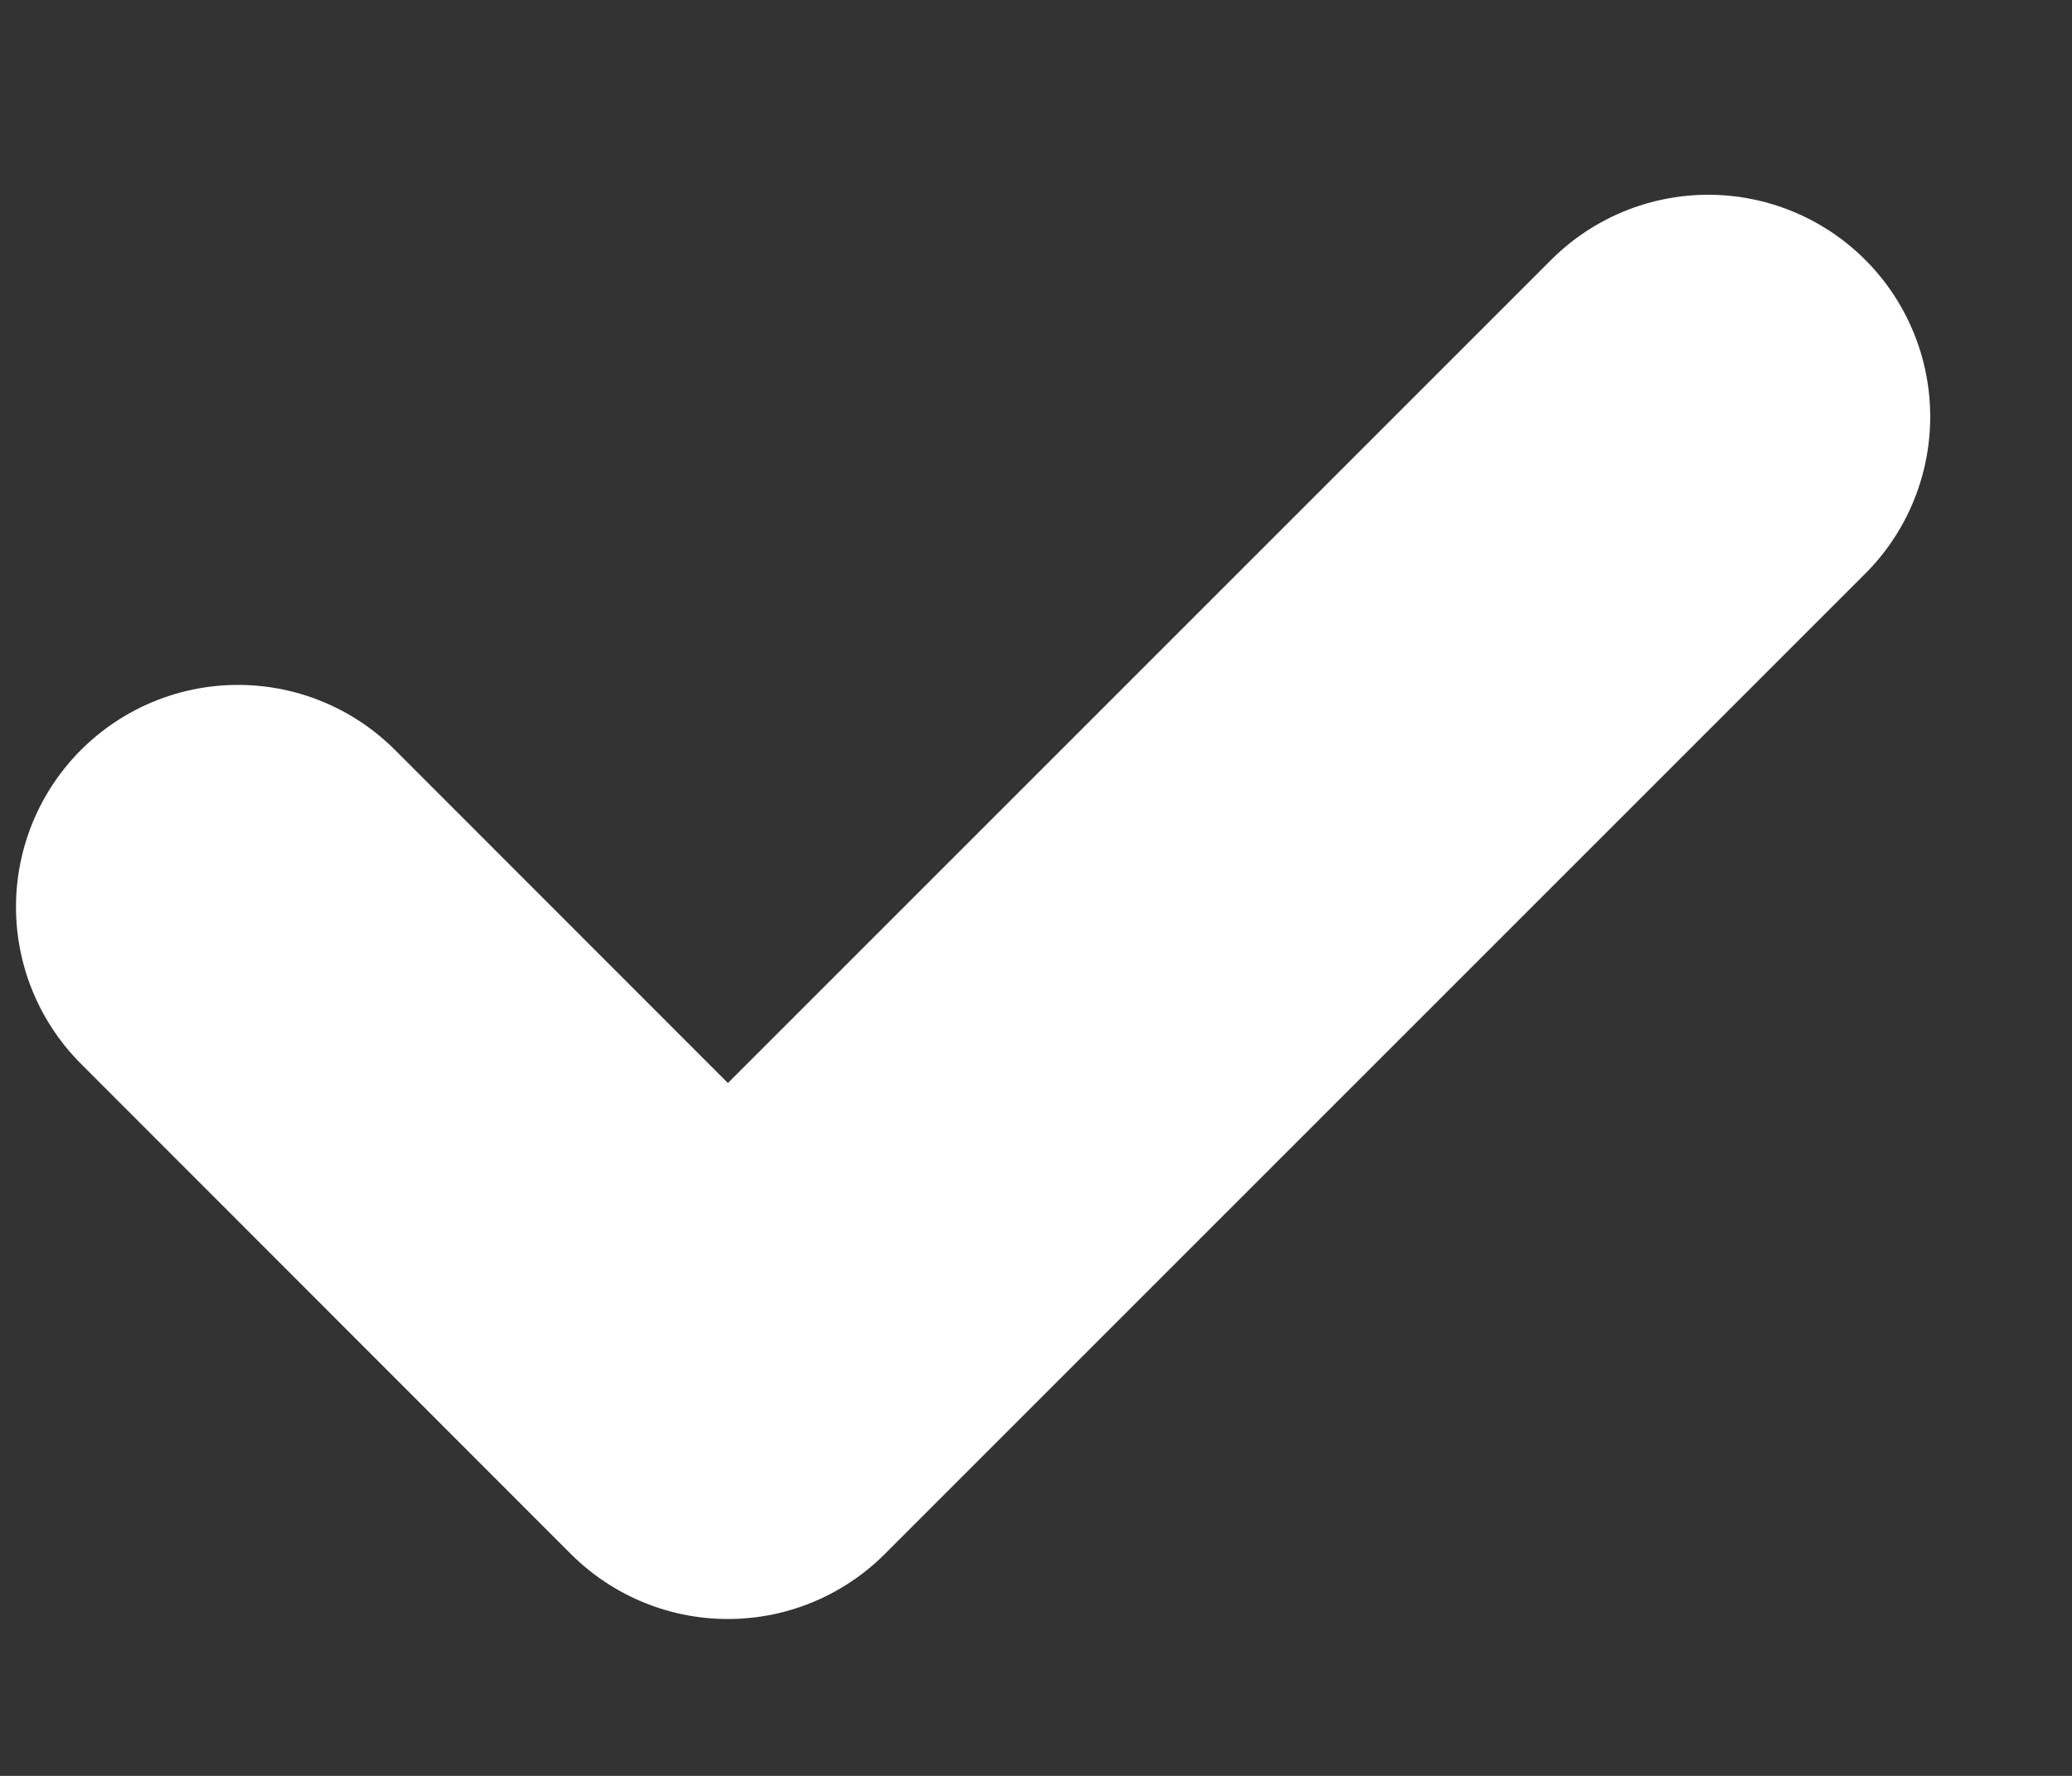 <svg width="7" height="6" viewBox="0 0 7 6" fill="none" xmlns="http://www.w3.org/2000/svg">
<rect x="0" y="0" width="7" height="6" fill="#333333" stroke="none"/>
<path d="M0.804 3.064L2.459 4.72L5.771 1.408" stroke="white" stroke-width="1.5" stroke-linecap="round" stroke-linejoin="round"/>
</svg>
